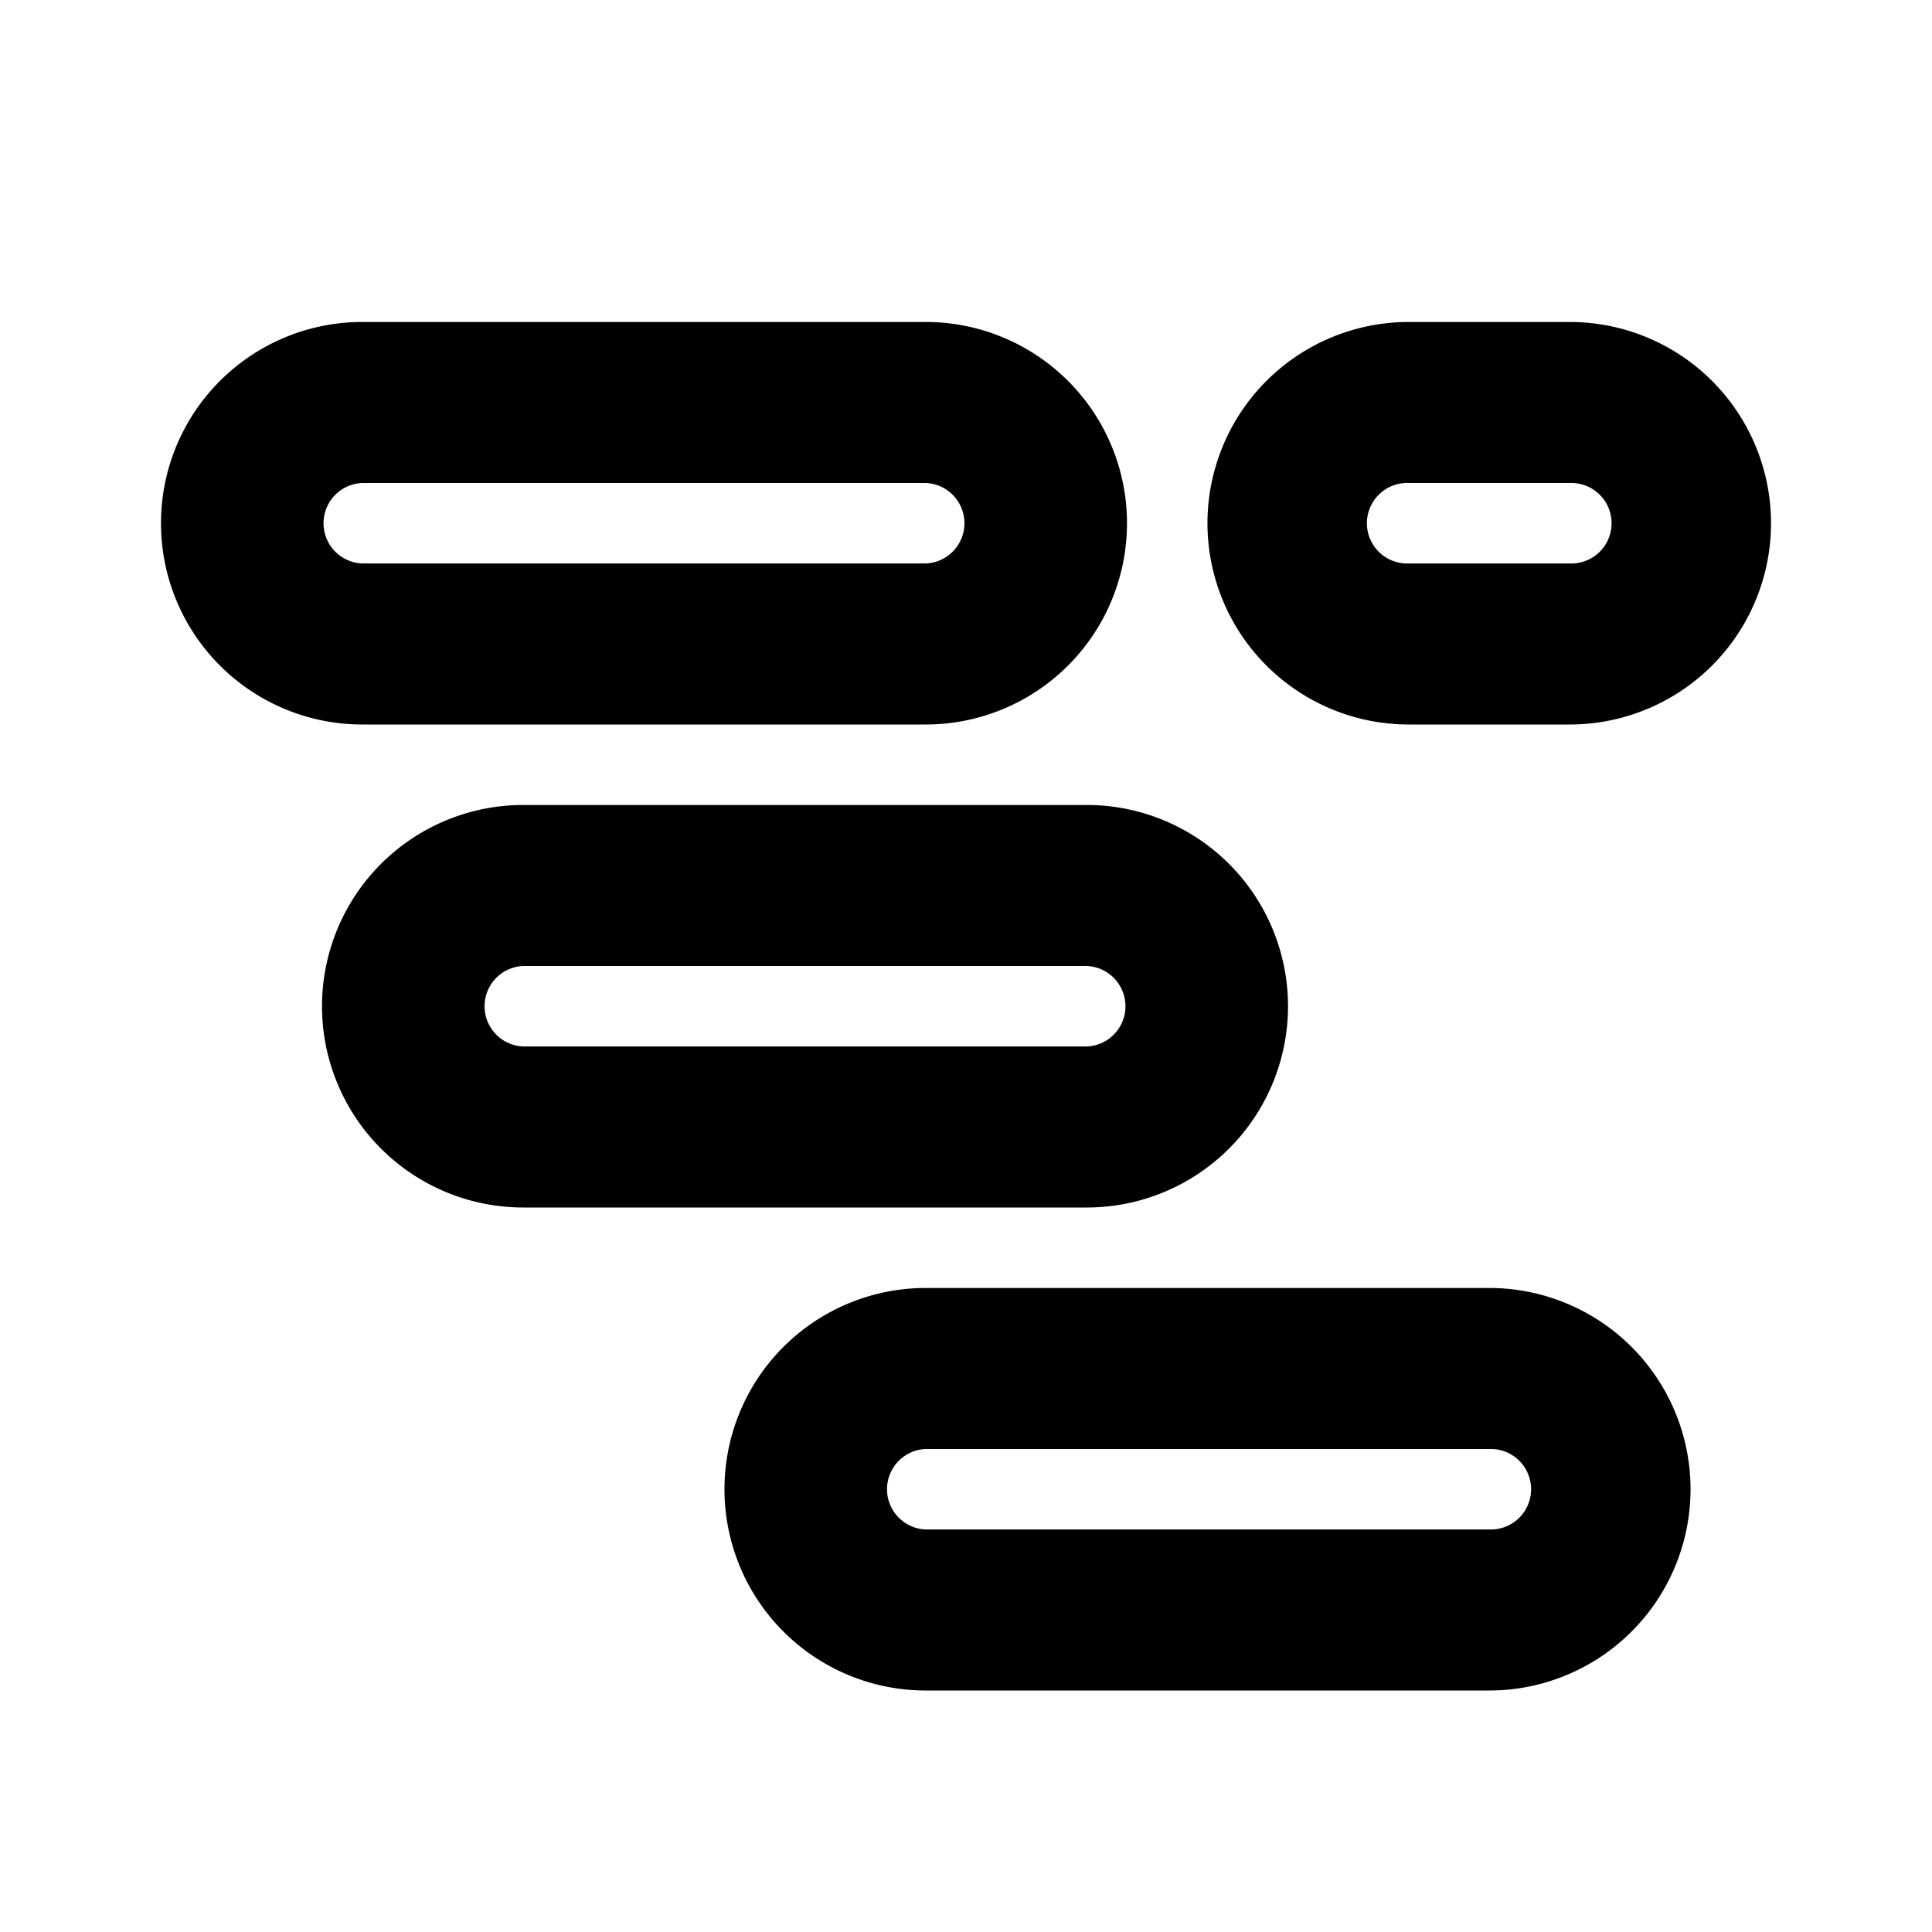 <svg fill="currentColor" aria-hidden="true" viewBox="0 0 32 32"><path d="M6 5.333h9.333a3.333 3.333 0 0 1 0 6.667H6a3.333 3.333 0 0 1 0-6.667Zm9.333 4a.667.667 0 0 0 0-1.333H6a.667.667 0 0 0 0 1.333h9.333Zm-6.666 4H18A3.333 3.333 0 1 1 18 20H8.667a3.333 3.333 0 0 1 0-6.667Zm9.333 4A.667.667 0 0 0 18 16H8.667a.667.667 0 0 0 0 1.333H18Zm6.667 4h-9.334a3.333 3.333 0 1 0 0 6.667h9.334a3.333 3.333 0 0 0 0-6.667Zm-9.334 4a.667.667 0 0 1 0-1.333h9.334a.667.667 0 1 1 0 1.333h-9.334Zm8-20H26A3.333 3.333 0 1 1 26 12h-2.667a3.333 3.333 0 1 1 0-6.667Zm2.667 4A.667.667 0 1 0 26 8h-2.667a.667.667 0 1 0 0 1.333H26Z"></path></svg>